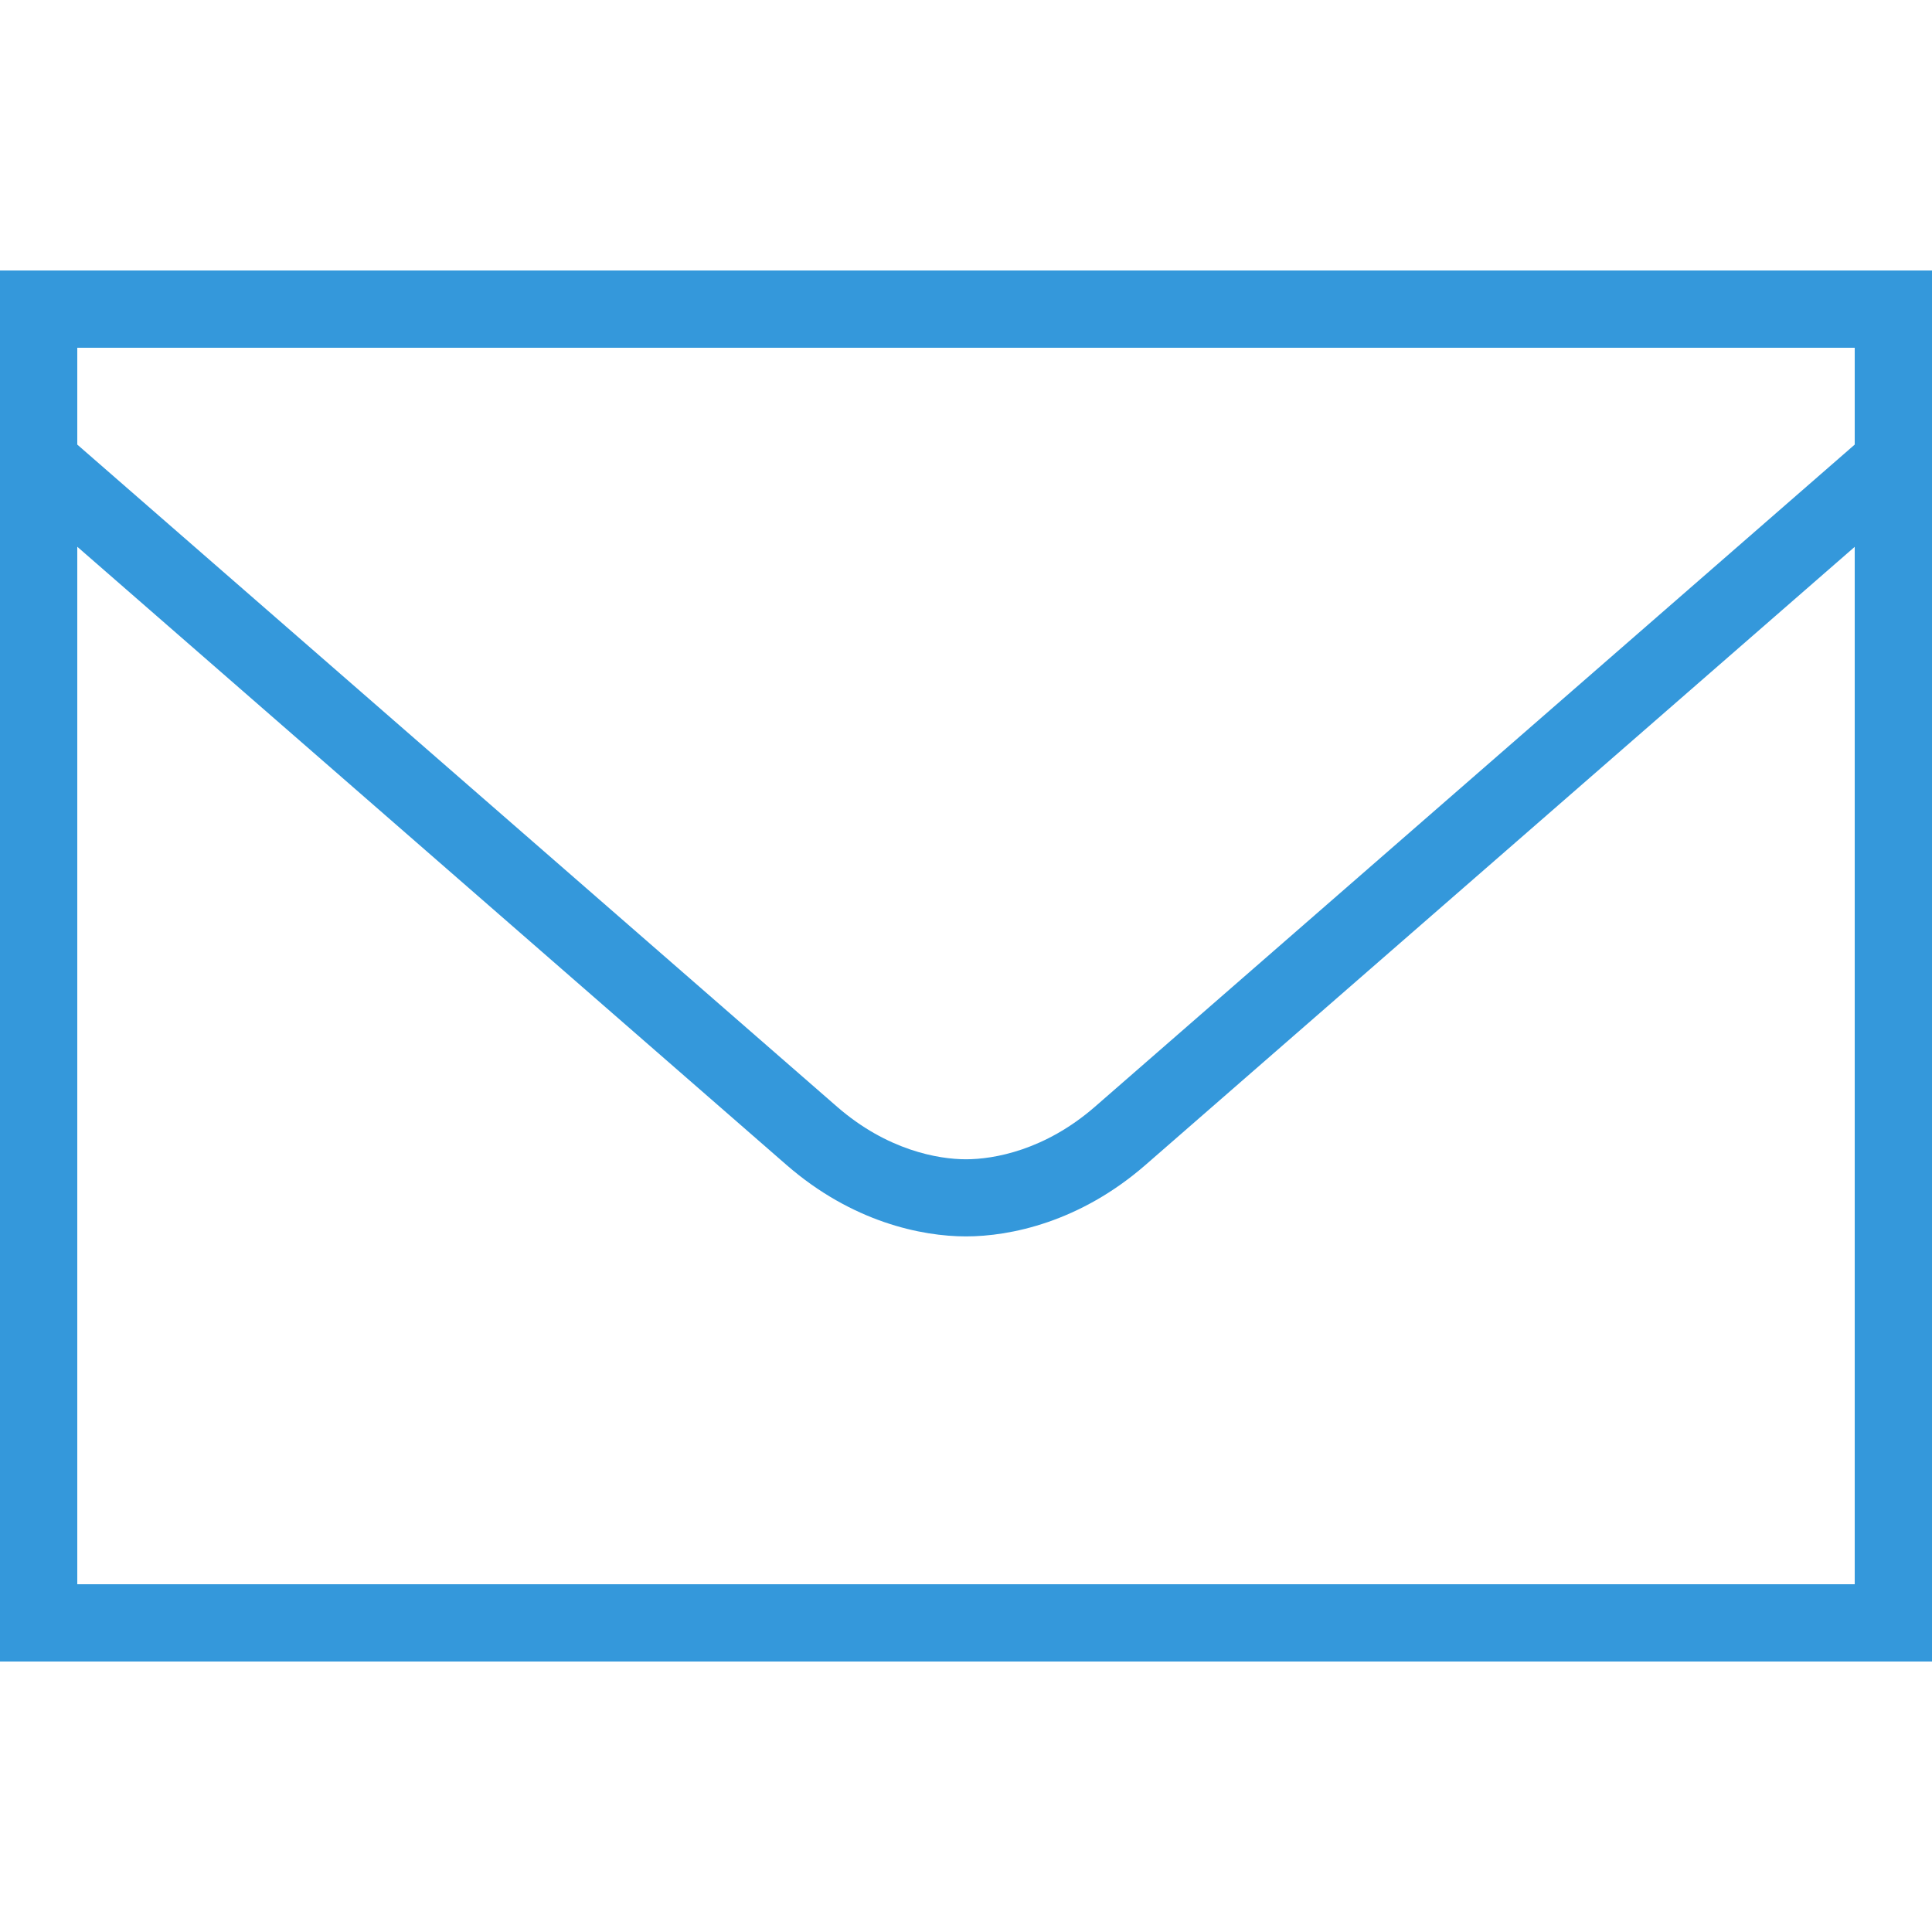 <svg fill="#3498db" xmlns="http://www.w3.org/2000/svg" viewBox="0 0 50 50" width="500px" height="500px"><path d="M 0 7 L 0 8 L 0 43 L 50 43 L 50 7 L 0 7 z M 2 9 L 48 9 L 48 11.506 C 47.576 11.876 29.814 27.356 28.336 28.643 C 27.039 29.772 25.717 30.002 25 30.002 C 24.283 30.002 22.961 29.772 21.664 28.643 C 20.186 27.356 2.424 11.876 2 11.506 L 2 9 z M 2 14.15 C 4.438 16.276 18.968 28.942 20.354 30.148 C 22.054 31.629 23.855 31.998 25 31.998 C 26.145 31.998 27.946 31.629 29.646 30.148 C 31.032 28.942 45.562 16.277 48 14.152 L 48 41 L 2 41 L 2 14.15 z"/></svg>